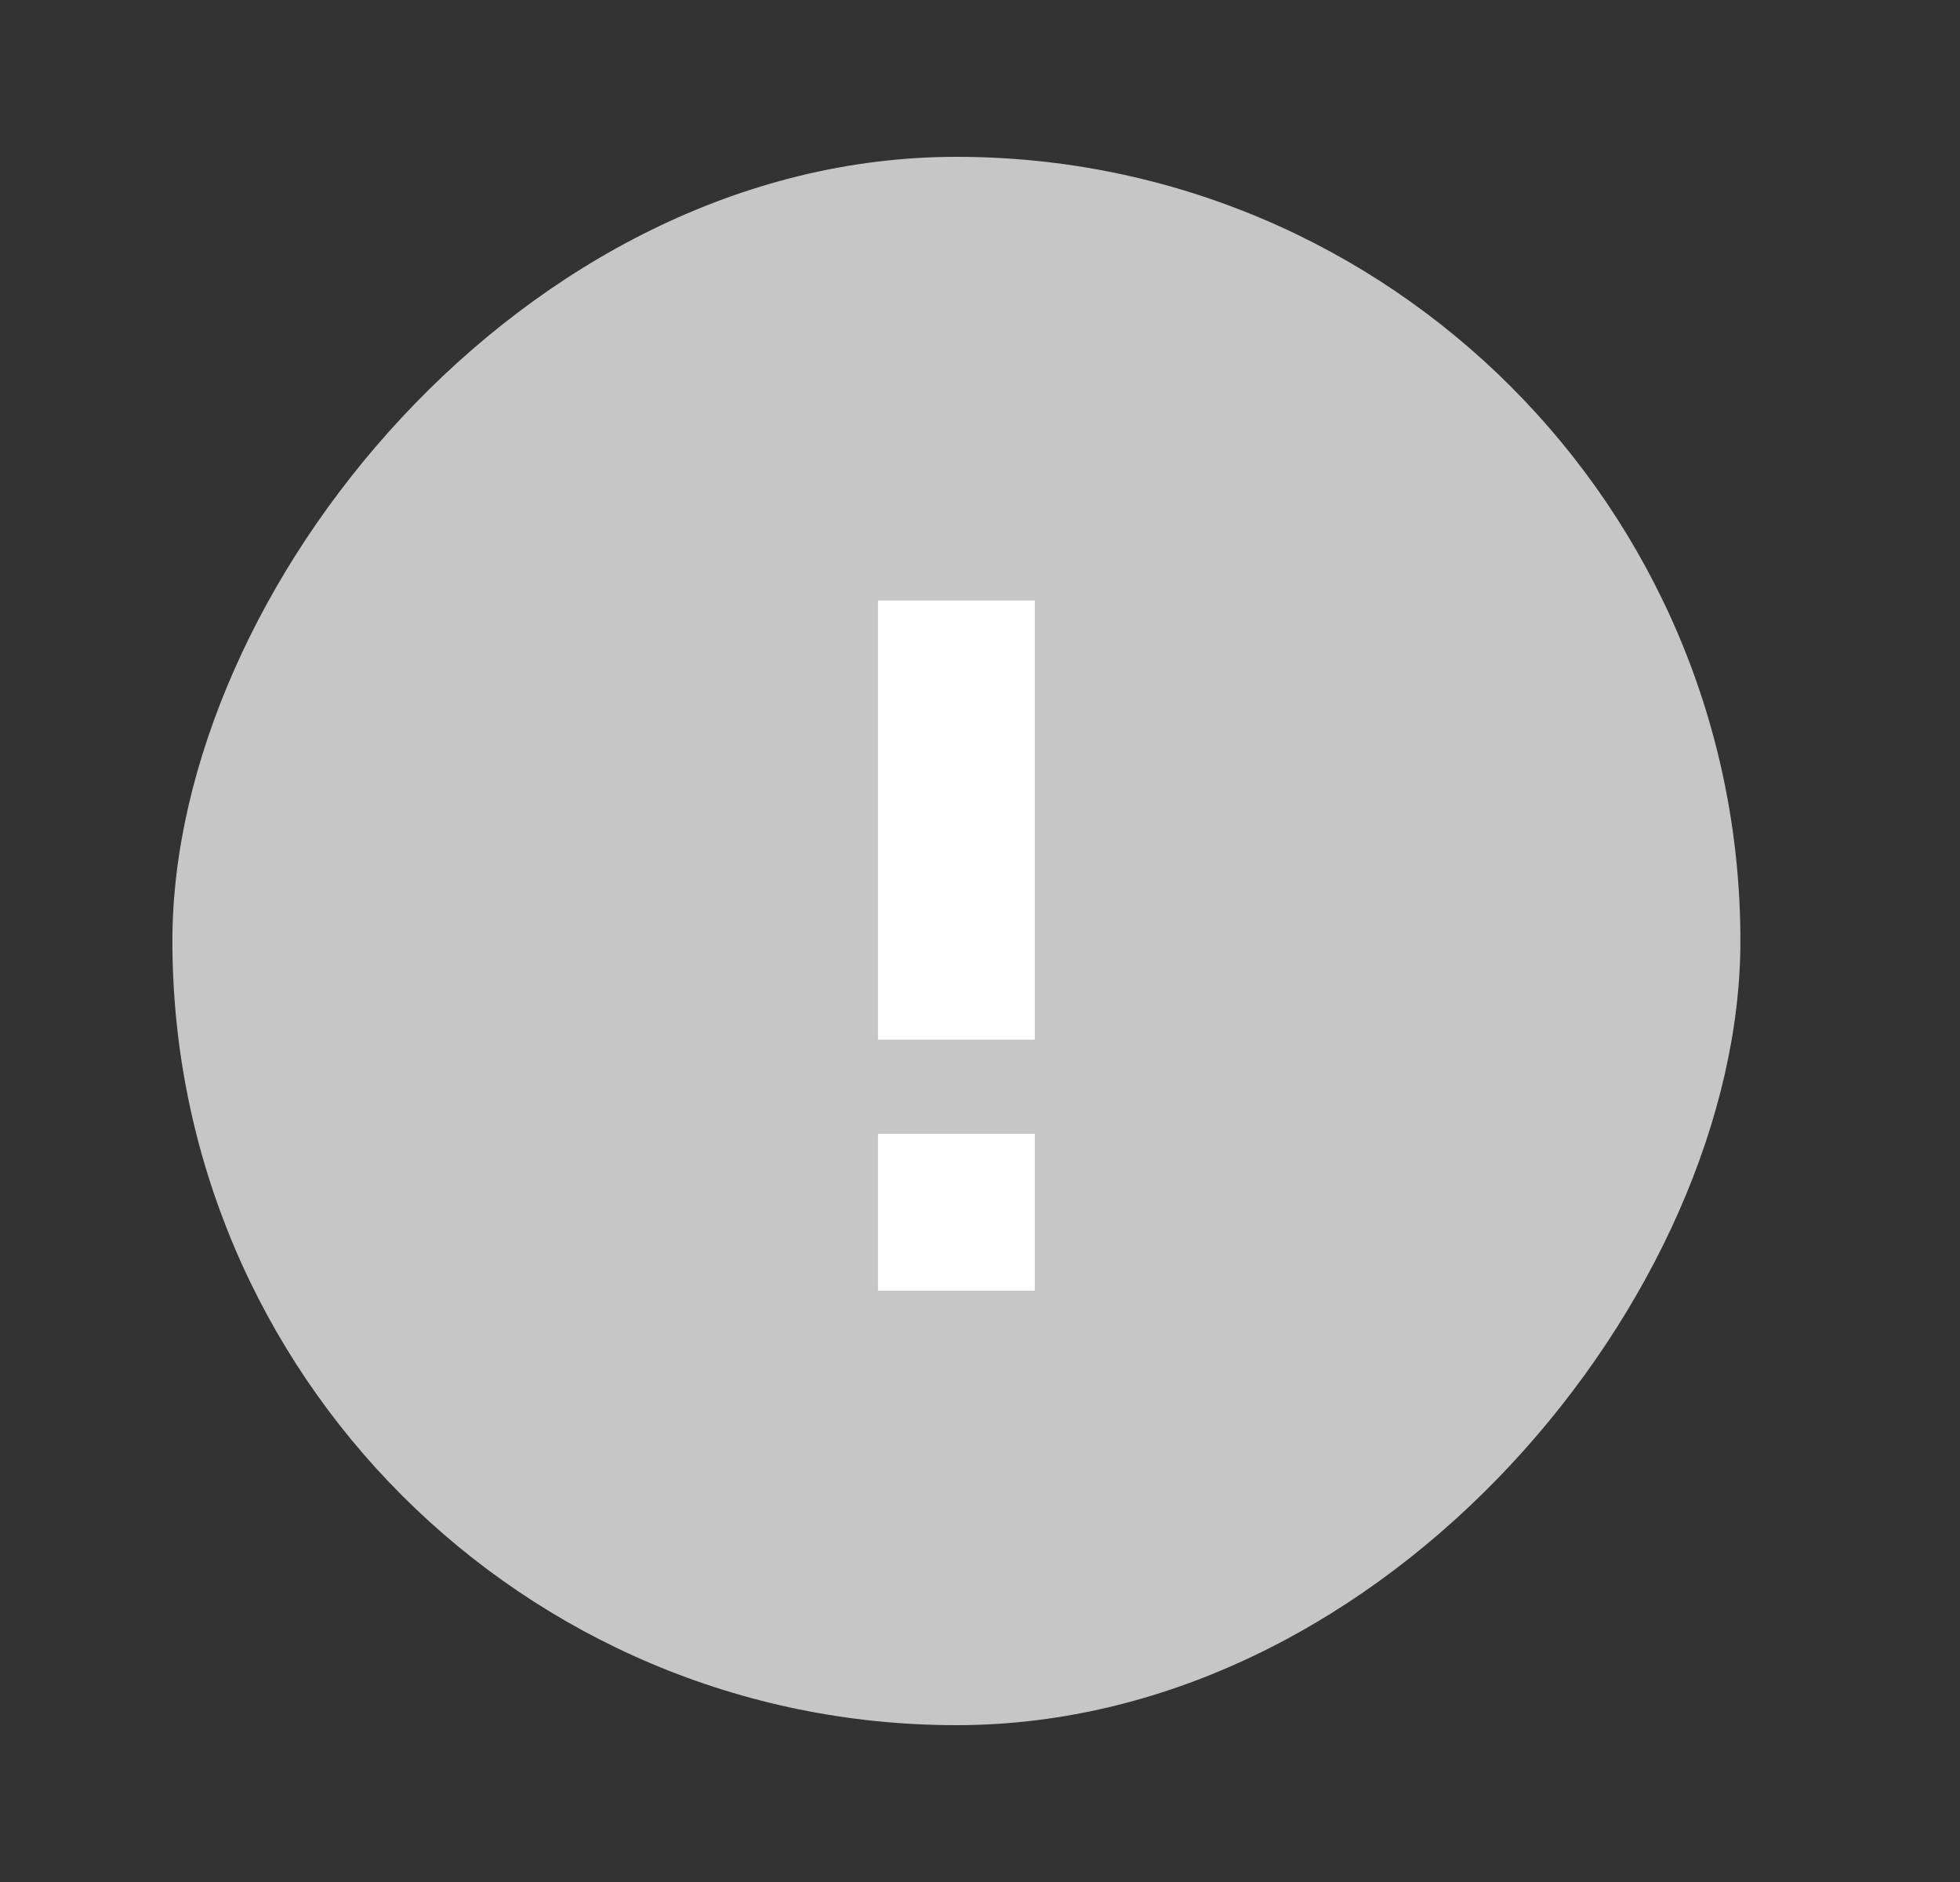 <svg width="25" height="24" viewBox="0 0 25 24" fill="none" xmlns="http://www.w3.org/2000/svg">
<rect x="0" y="0" width="25" height="24" fill="#333333" stroke="none"/>
<rect width="20" height="20" rx="10" transform="matrix(1 0 0 -1 2.199 22)" fill="#c6c6c6"/>
<rect x="11.199" y="7.658" width="2" height="5.6" fill="white"/>
<rect x="11.199" y="14.459" width="2" height="2" fill="white"/>
</svg>
